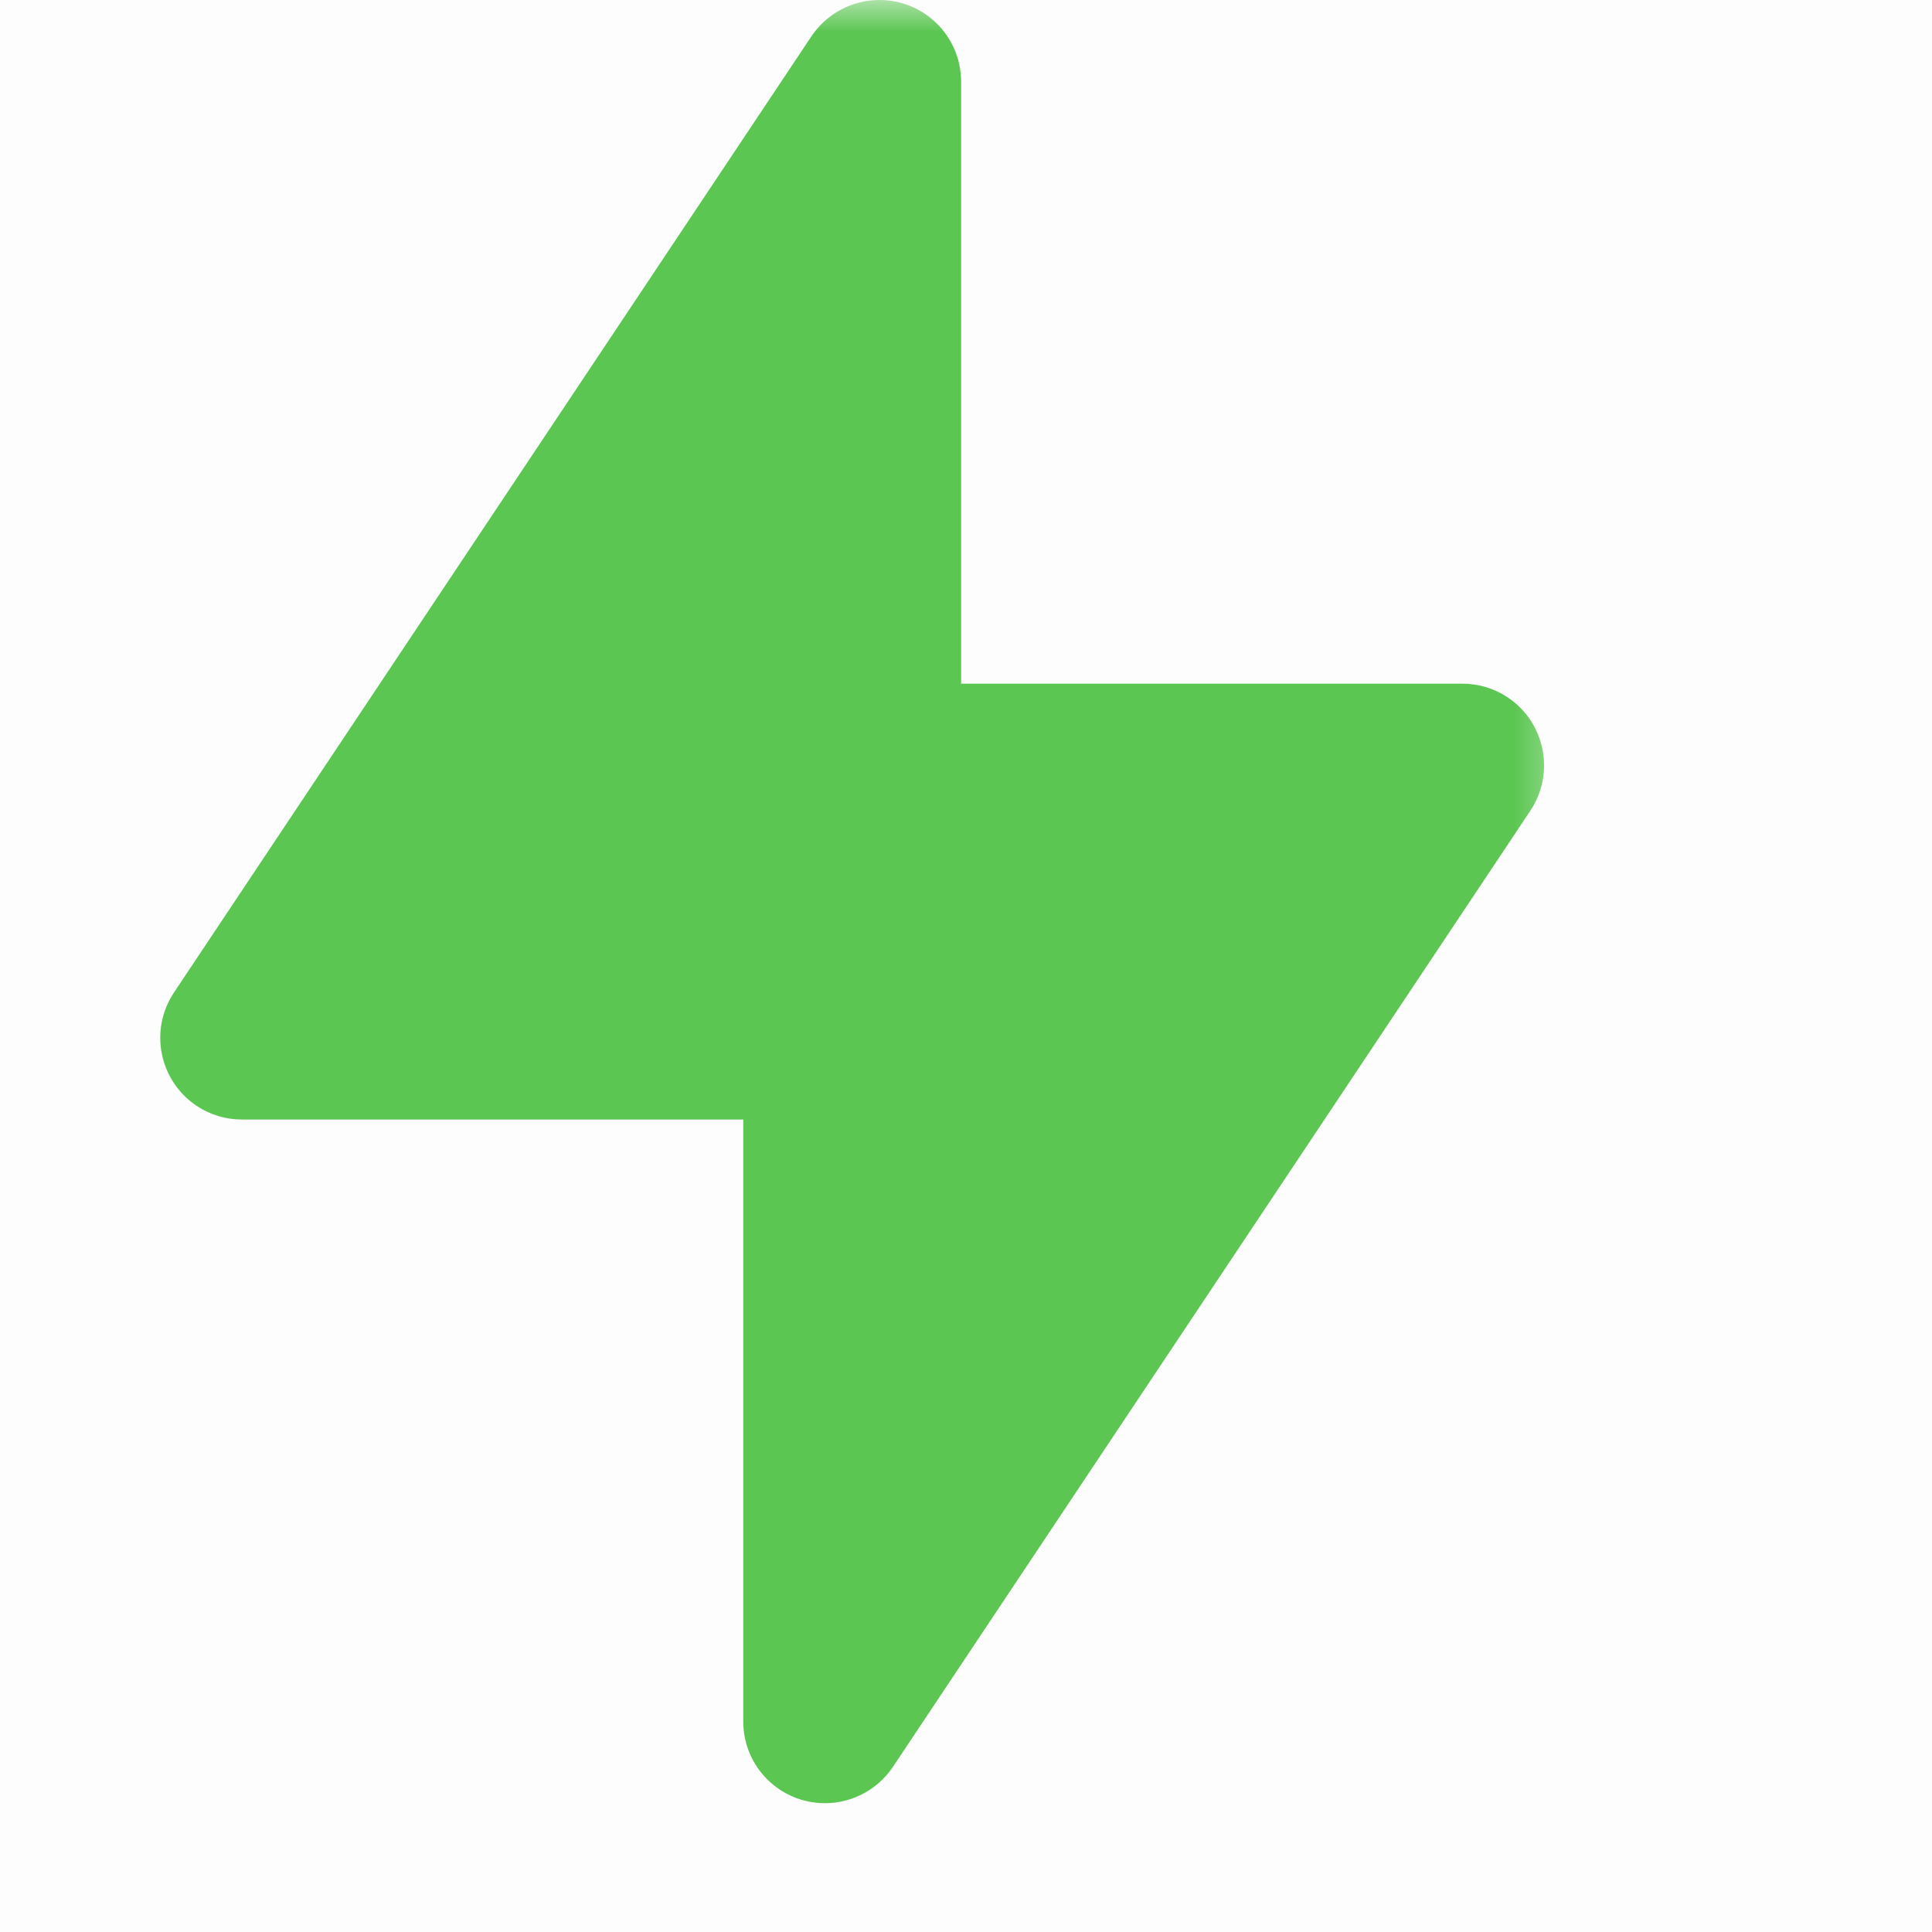 <svg width="30" height="30" viewBox="0 0 30 30" fill="none" xmlns="http://www.w3.org/2000/svg">
<path fill-rule="evenodd" clip-rule="evenodd" d="M0 30H30V0H0V30Z" fill="black" fill-opacity="0.01"/>
<mask id="mask0" mask-type="alpha" maskUnits="userSpaceOnUse" x="1" y="0" width="24" height="30">
<path fill-rule="evenodd" clip-rule="evenodd" d="M1.488 0H24.511V30H1.488V0Z" fill="white"/>
</mask>
<g mask="url(#mask0)">
<path fill-rule="evenodd" clip-rule="evenodd" d="M13.866 27.435L23.763 12.589C24.152 12.005 23.994 11.217 23.41 10.828C23.203 10.689 22.957 10.616 22.707 10.616H14.924V1.269C14.924 0.568 14.357 -0 13.656 -0C13.231 -0 12.835 0.213 12.599 0.565L2.702 15.411C2.312 15.995 2.471 16.782 3.054 17.172C3.262 17.311 3.508 17.384 3.758 17.384H11.541V26.731C11.541 27.432 12.108 28 12.81 28C13.233 28 13.63 27.787 13.866 27.435" fill="#5BC652"/>
</g>
</svg>
